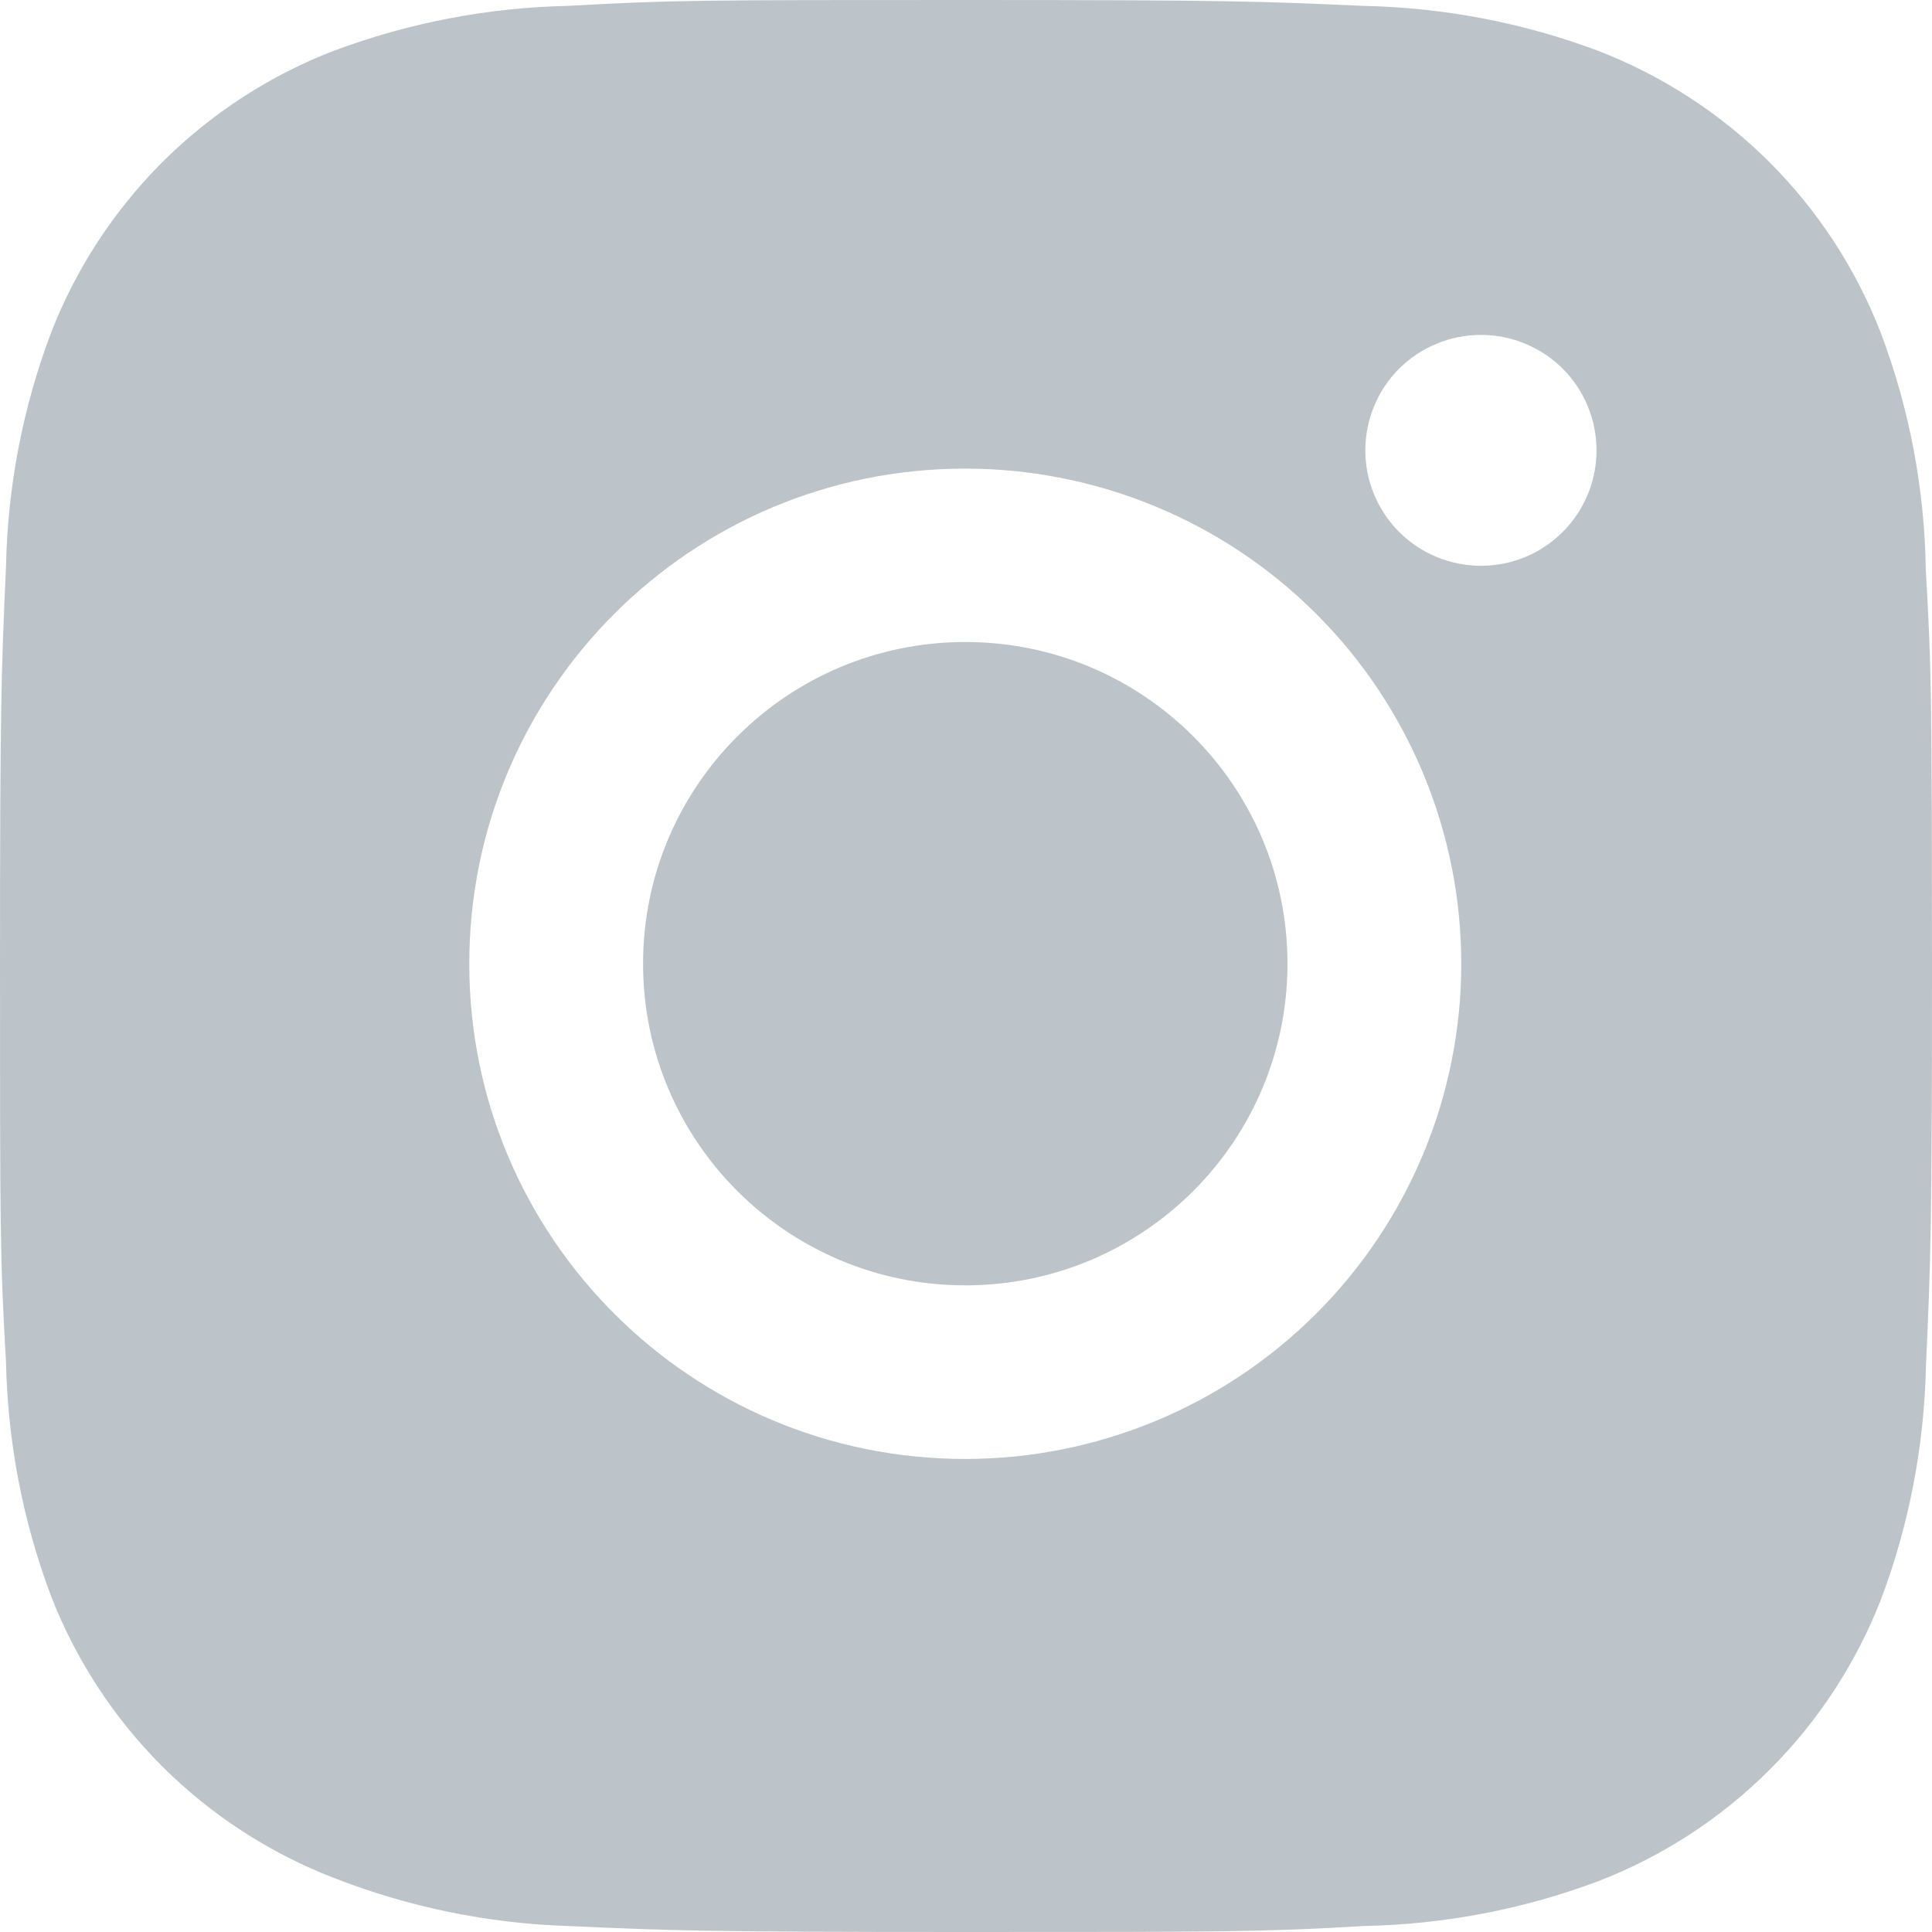 <svg width="20" height="20" viewBox="0 0 20 20" fill="none" xmlns="http://www.w3.org/2000/svg">
<g id="Group 246">
<path id="Vector" d="M19.936 5.903C19.924 5.063 19.767 4.232 19.47 3.446C19.213 2.783 18.82 2.181 18.317 1.678C17.813 1.176 17.21 0.784 16.546 0.527C15.769 0.235 14.948 0.078 14.118 0.061C13.05 0.013 12.711 0 9.999 0C7.287 0 6.939 7.43489e-08 5.878 0.061C5.049 0.078 4.229 0.236 3.452 0.527C2.788 0.783 2.185 1.176 1.681 1.678C1.178 2.181 0.785 2.783 0.528 3.446C0.235 4.221 0.078 5.041 0.062 5.869C0.014 6.936 0 7.275 0 9.982C0 12.69 -8.27475e-09 13.036 0.062 14.096C0.079 14.925 0.235 15.743 0.528 16.521C0.785 17.183 1.178 17.785 1.682 18.288C2.186 18.79 2.789 19.182 3.453 19.439C4.227 19.742 5.048 19.911 5.88 19.938C6.949 19.986 7.288 20 10 20C12.712 20 13.06 20 14.12 19.938C14.95 19.922 15.771 19.765 16.548 19.473C17.212 19.216 17.815 18.824 18.318 18.321C18.822 17.819 19.215 17.217 19.473 16.554C19.765 15.778 19.921 14.96 19.938 14.129C19.986 13.062 20 12.724 20 10.015C19.998 7.308 19.998 6.964 19.936 5.903ZM9.992 15.103C7.156 15.103 4.858 12.809 4.858 9.977C4.858 7.145 7.156 4.851 9.992 4.851C11.354 4.851 12.66 5.391 13.623 6.352C14.586 7.313 15.127 8.617 15.127 9.977C15.127 11.336 14.586 12.64 13.623 13.601C12.66 14.562 11.354 15.103 9.992 15.103ZM15.331 5.857C15.174 5.857 15.018 5.826 14.873 5.766C14.727 5.706 14.595 5.618 14.484 5.507C14.373 5.396 14.285 5.264 14.225 5.119C14.164 4.974 14.134 4.818 14.134 4.661C14.134 4.504 14.165 4.349 14.225 4.204C14.285 4.059 14.373 3.927 14.484 3.816C14.595 3.706 14.727 3.618 14.873 3.558C15.018 3.497 15.173 3.467 15.33 3.467C15.488 3.467 15.643 3.497 15.788 3.558C15.934 3.618 16.066 3.706 16.177 3.816C16.288 3.927 16.376 4.059 16.436 4.204C16.496 4.349 16.527 4.504 16.527 4.661C16.527 5.322 15.992 5.857 15.331 5.857Z" fill="#BDC4C9"/>
<path id="Vector_2" d="M9.993 13.306C11.835 13.306 13.328 11.815 13.328 9.976C13.328 8.137 11.835 6.646 9.993 6.646C8.151 6.646 6.657 8.137 6.657 9.976C6.657 11.815 8.151 13.306 9.993 13.306Z" fill="#BDC4C9"/>
</g>
</svg>
